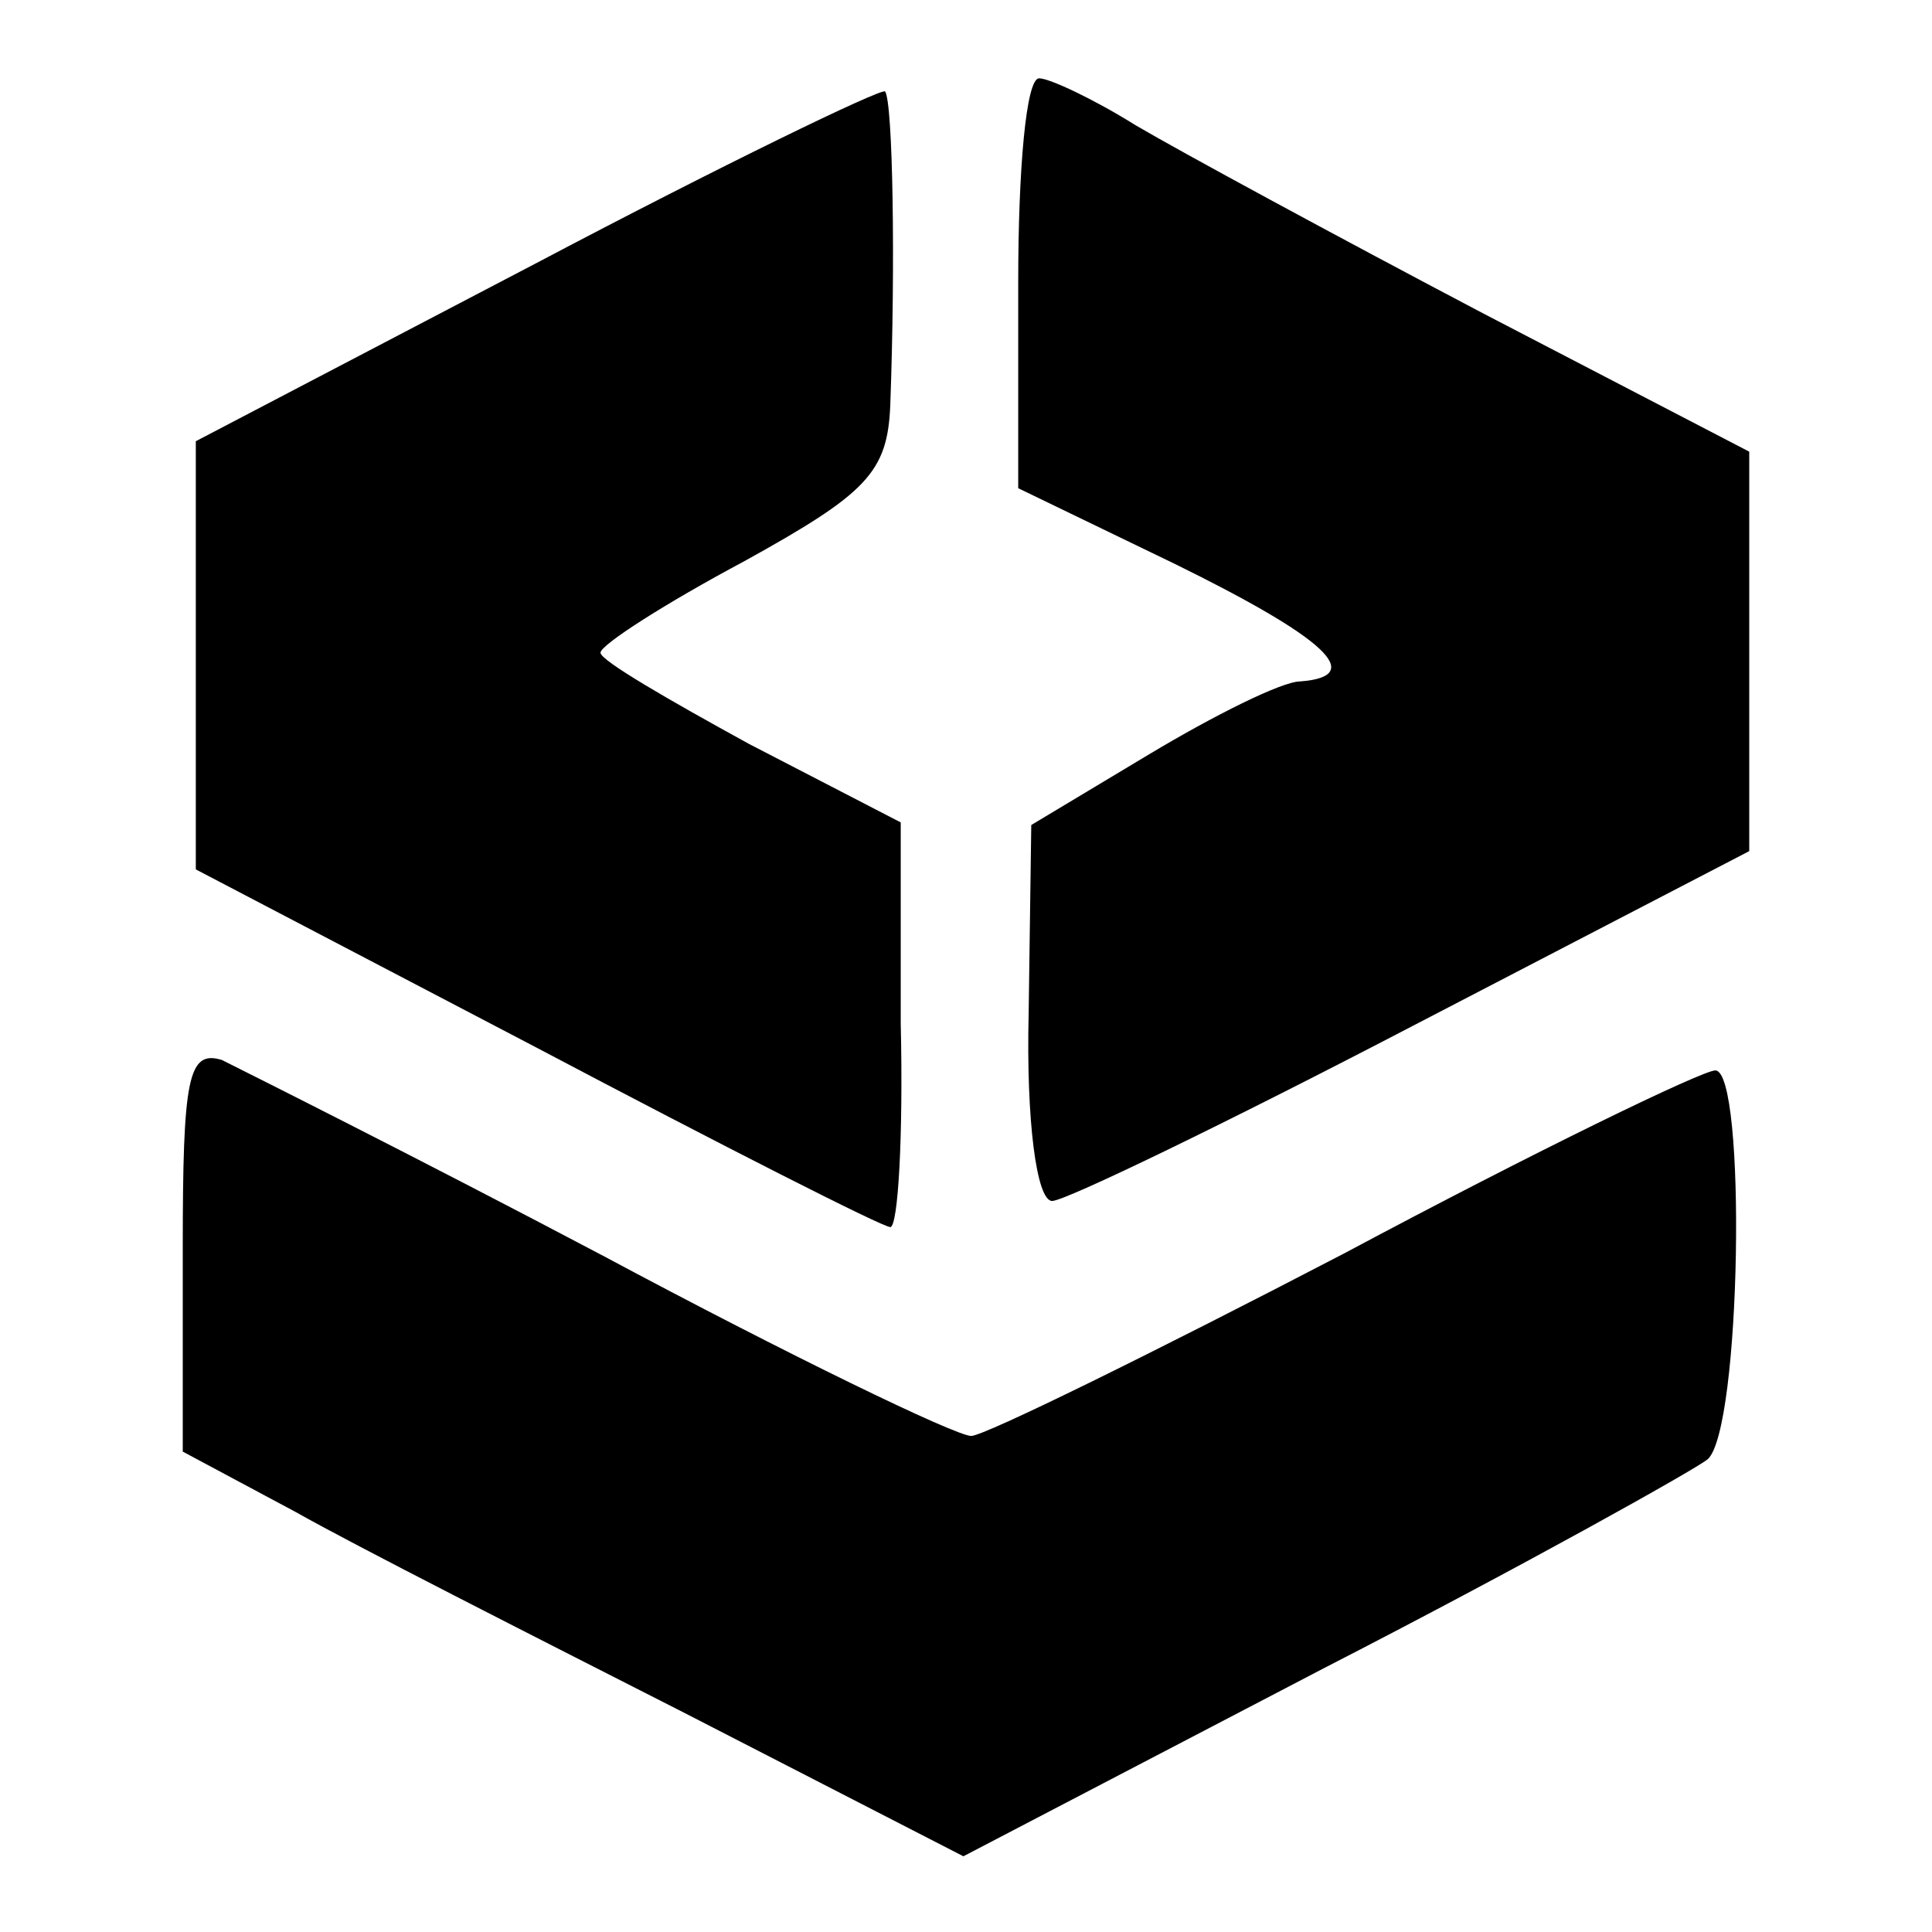 <?xml version="1.0" standalone="no"?>
<!DOCTYPE svg PUBLIC "-//W3C//DTD SVG 20010904//EN"
 "http://www.w3.org/TR/2001/REC-SVG-20010904/DTD/svg10.dtd">
<svg version="1.0" xmlns="http://www.w3.org/2000/svg"
 width="74pt" height="74pt" viewBox="0 0 74 74"
 preserveAspectRatio="xMidYMid meet">
<g transform="translate(0,74) scale(0.1,-0.1)"
fill="#000000" stroke="none">
<path d="M205 639 l-130 -68 0 -82 0 -82 130 -68 c72 -38 133 -69 136 -69 3 0
5 35 4 78 l0 77 -58 30 c-31 17 -57 32 -57 35 0 3 25 19 55 35 47 26 55 34 56
60 2 54 1 116 -2 120 -2 1 -62 -28 -134 -66z"/>
<path d="M390 632 l0 -79 60 -29 c57 -28 74 -43 48 -45 -7 0 -33 -13 -58 -28
l-45 -27 -1 -72 c-1 -41 3 -72 9 -72 5 0 67 30 138 67 l129 67 0 76 0 77 -102
53 c-57 30 -116 62 -133 72 -16 10 -33 18 -37 18 -5 0 -8 -35 -8 -78z"/>
<path d="M70 262 l0 -78 43 -23 c23 -13 90 -47 149 -77 l107 -55 138 72 c76
39 142 76 147 80 13 11 15 149 3 149 -5 0 -69 -31 -142 -70 -73 -38 -138 -70
-143 -70 -6 0 -70 31 -141 69 -72 38 -138 71 -146 75 -13 4 -15 -7 -15 -72z"/>
</g>
</svg>

